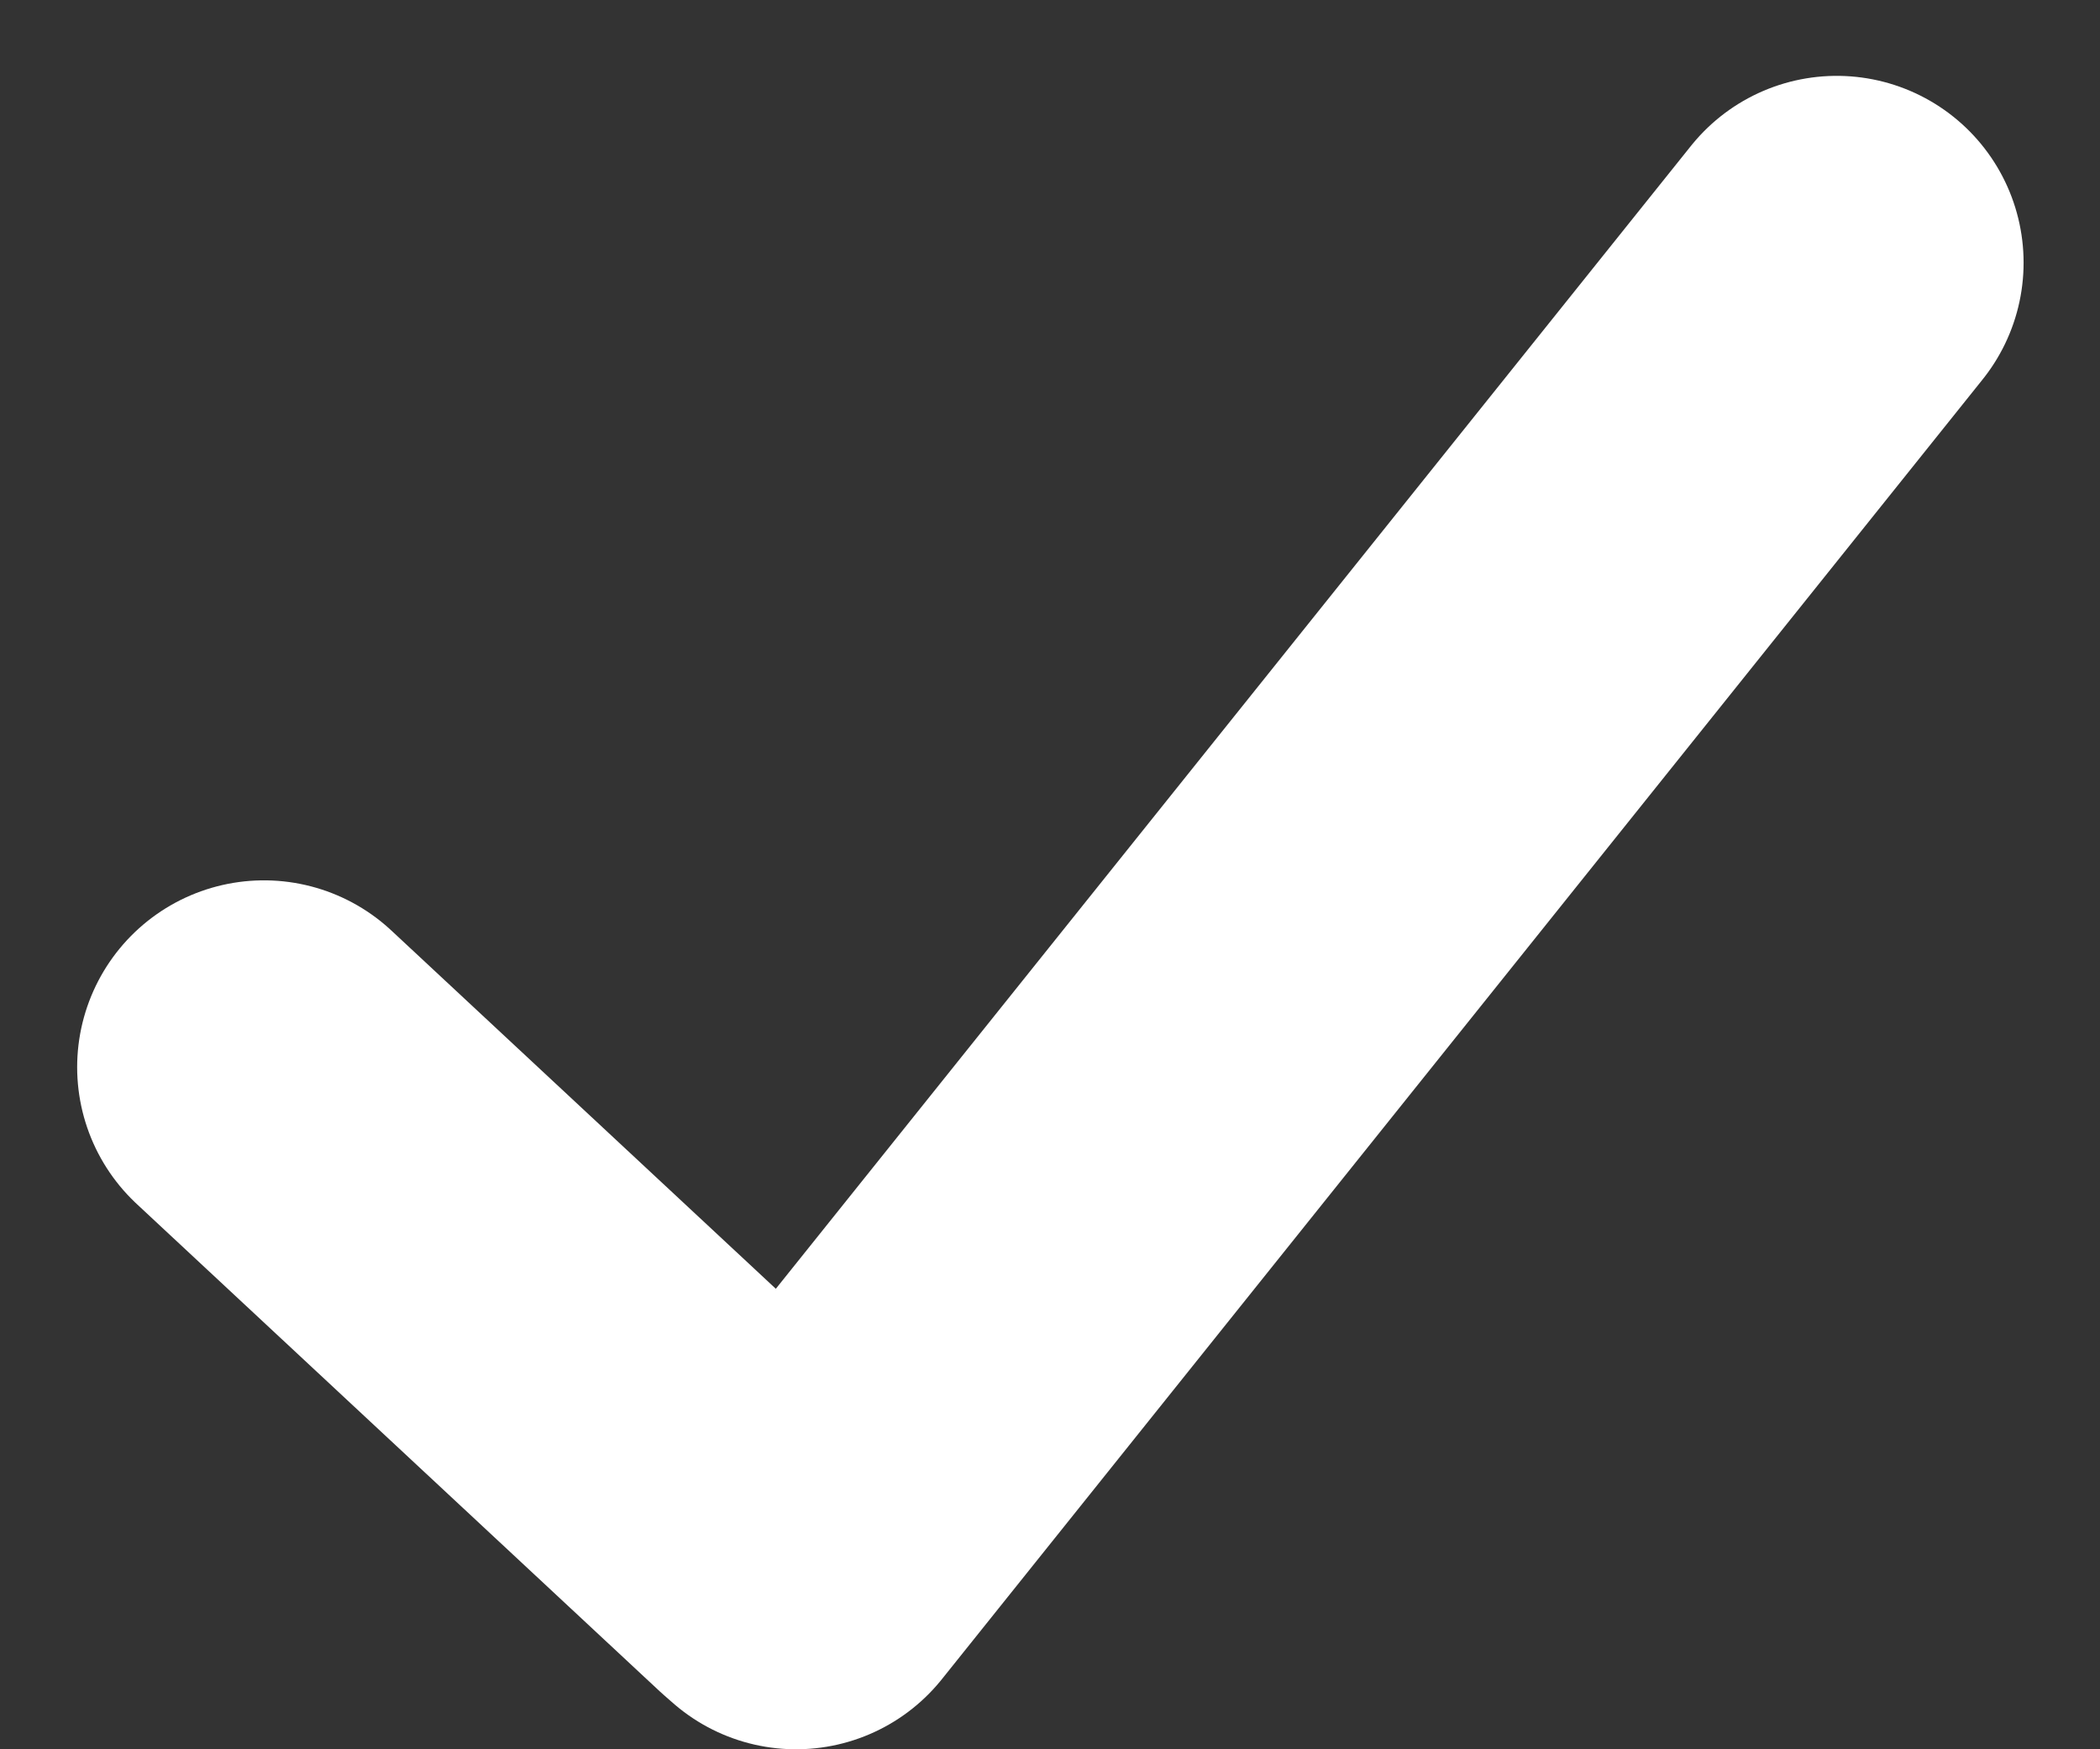 <svg xmlns="http://www.w3.org/2000/svg" width="11.241" height="9.363" viewBox="0 0 11.241 9.363">
  <rect x="0" y="0" width="11.241" height="9.363" fill="#333333" stroke="none"/>
  <path id="Path_2999" data-name="Path 2999" d="M520.505,1337.546l2.8,2.609.048.042,5.571-6.957" transform="translate(-519.092 -1331.834)" fill="none" stroke="#fff" stroke-linecap="round" stroke-linejoin="round" stroke-width="2" fill-rule="evenodd"/>
</svg>

